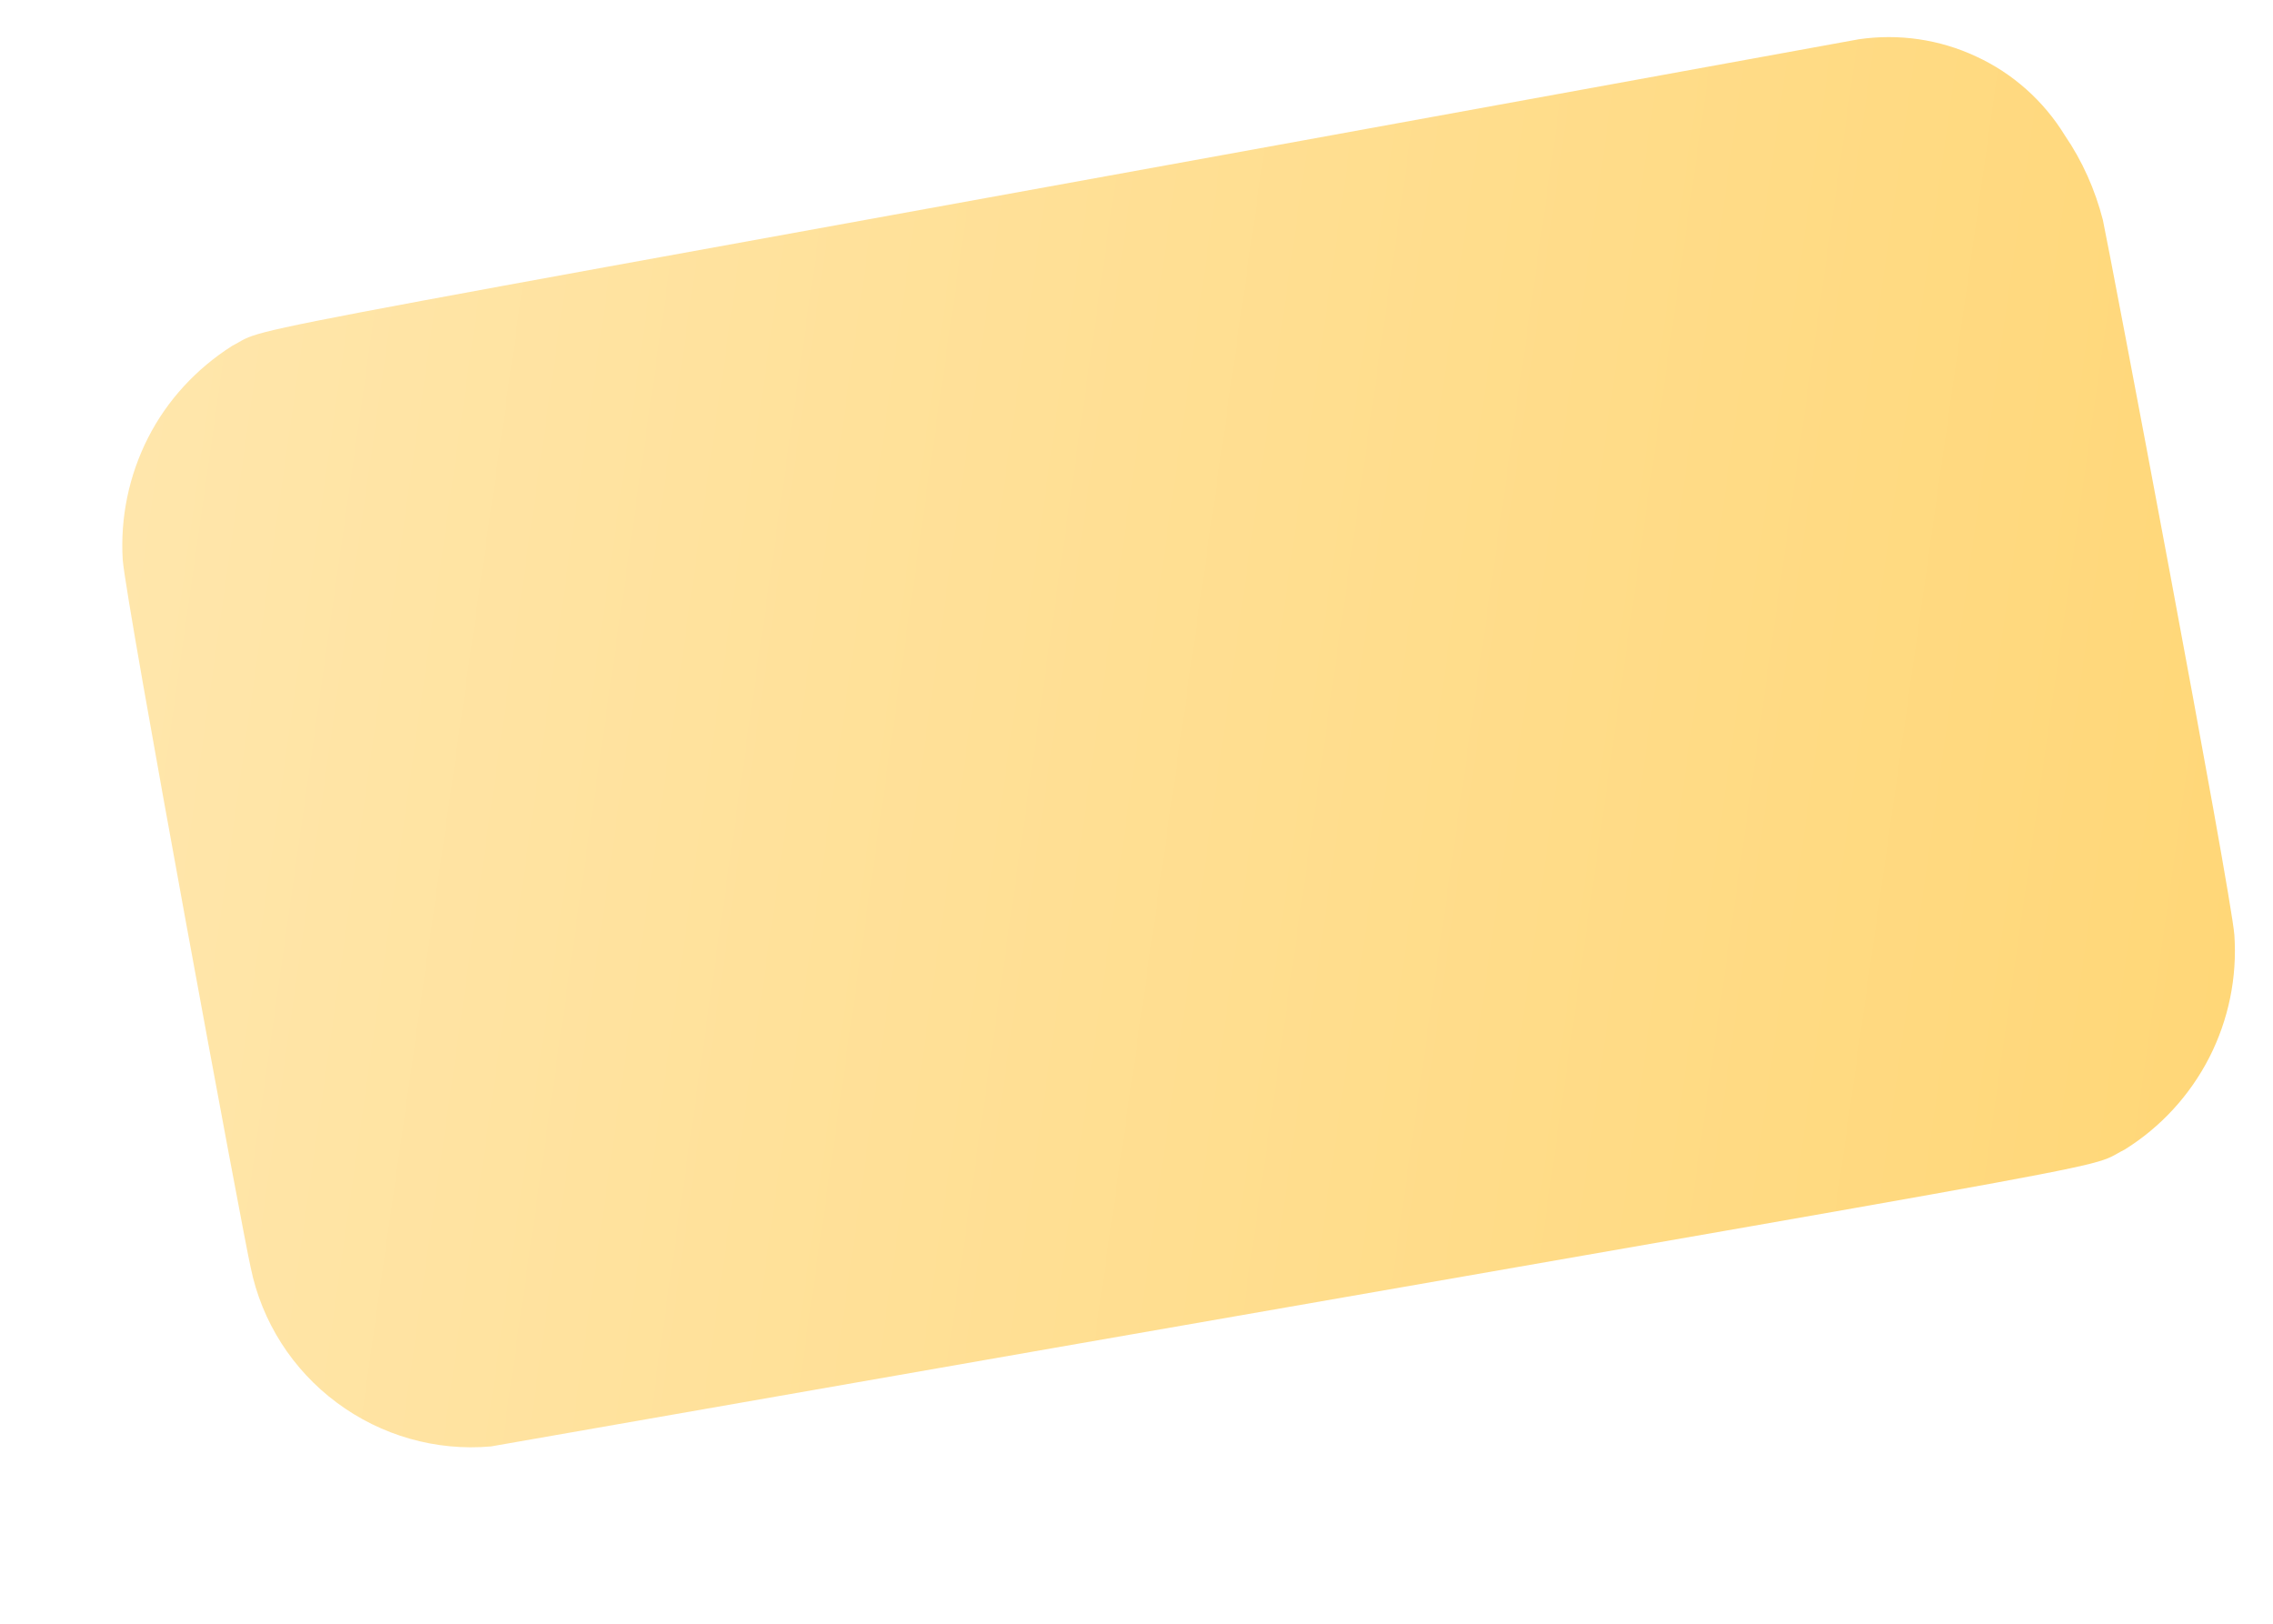 <svg width="7" height="5" viewBox="0 0 7 5" fill="none" xmlns="http://www.w3.org/2000/svg">
<path d="M6.881 2.879C6.871 2.746 6.495 0.763 6.476 0.677C6.452 0.584 6.413 0.496 6.359 0.417C6.294 0.311 6.199 0.226 6.086 0.174C5.973 0.121 5.847 0.103 5.724 0.121C0.47 1.079 0.852 0.995 0.715 1.065C0.605 1.135 0.515 1.232 0.456 1.348C0.397 1.464 0.37 1.594 0.378 1.724C0.388 1.857 0.752 3.82 0.772 3.903C0.806 4.07 0.901 4.218 1.037 4.319C1.174 4.421 1.343 4.469 1.512 4.454C6.796 3.528 6.399 3.612 6.543 3.54C6.654 3.471 6.744 3.373 6.804 3.256C6.863 3.14 6.89 3.01 6.881 2.879Z" fill="url(#paint0_linear_130_583)"/>
<defs>
<linearGradient id="paint0_linear_130_583" x1="0.354" y1="1.825" x2="6.911" y2="2.759" gradientUnits="userSpaceOnUse">
<stop stop-color="#FFE6AB"/>
<stop offset="1" stop-color="#FFD778"/>
</linearGradient>
</defs>
</svg>
